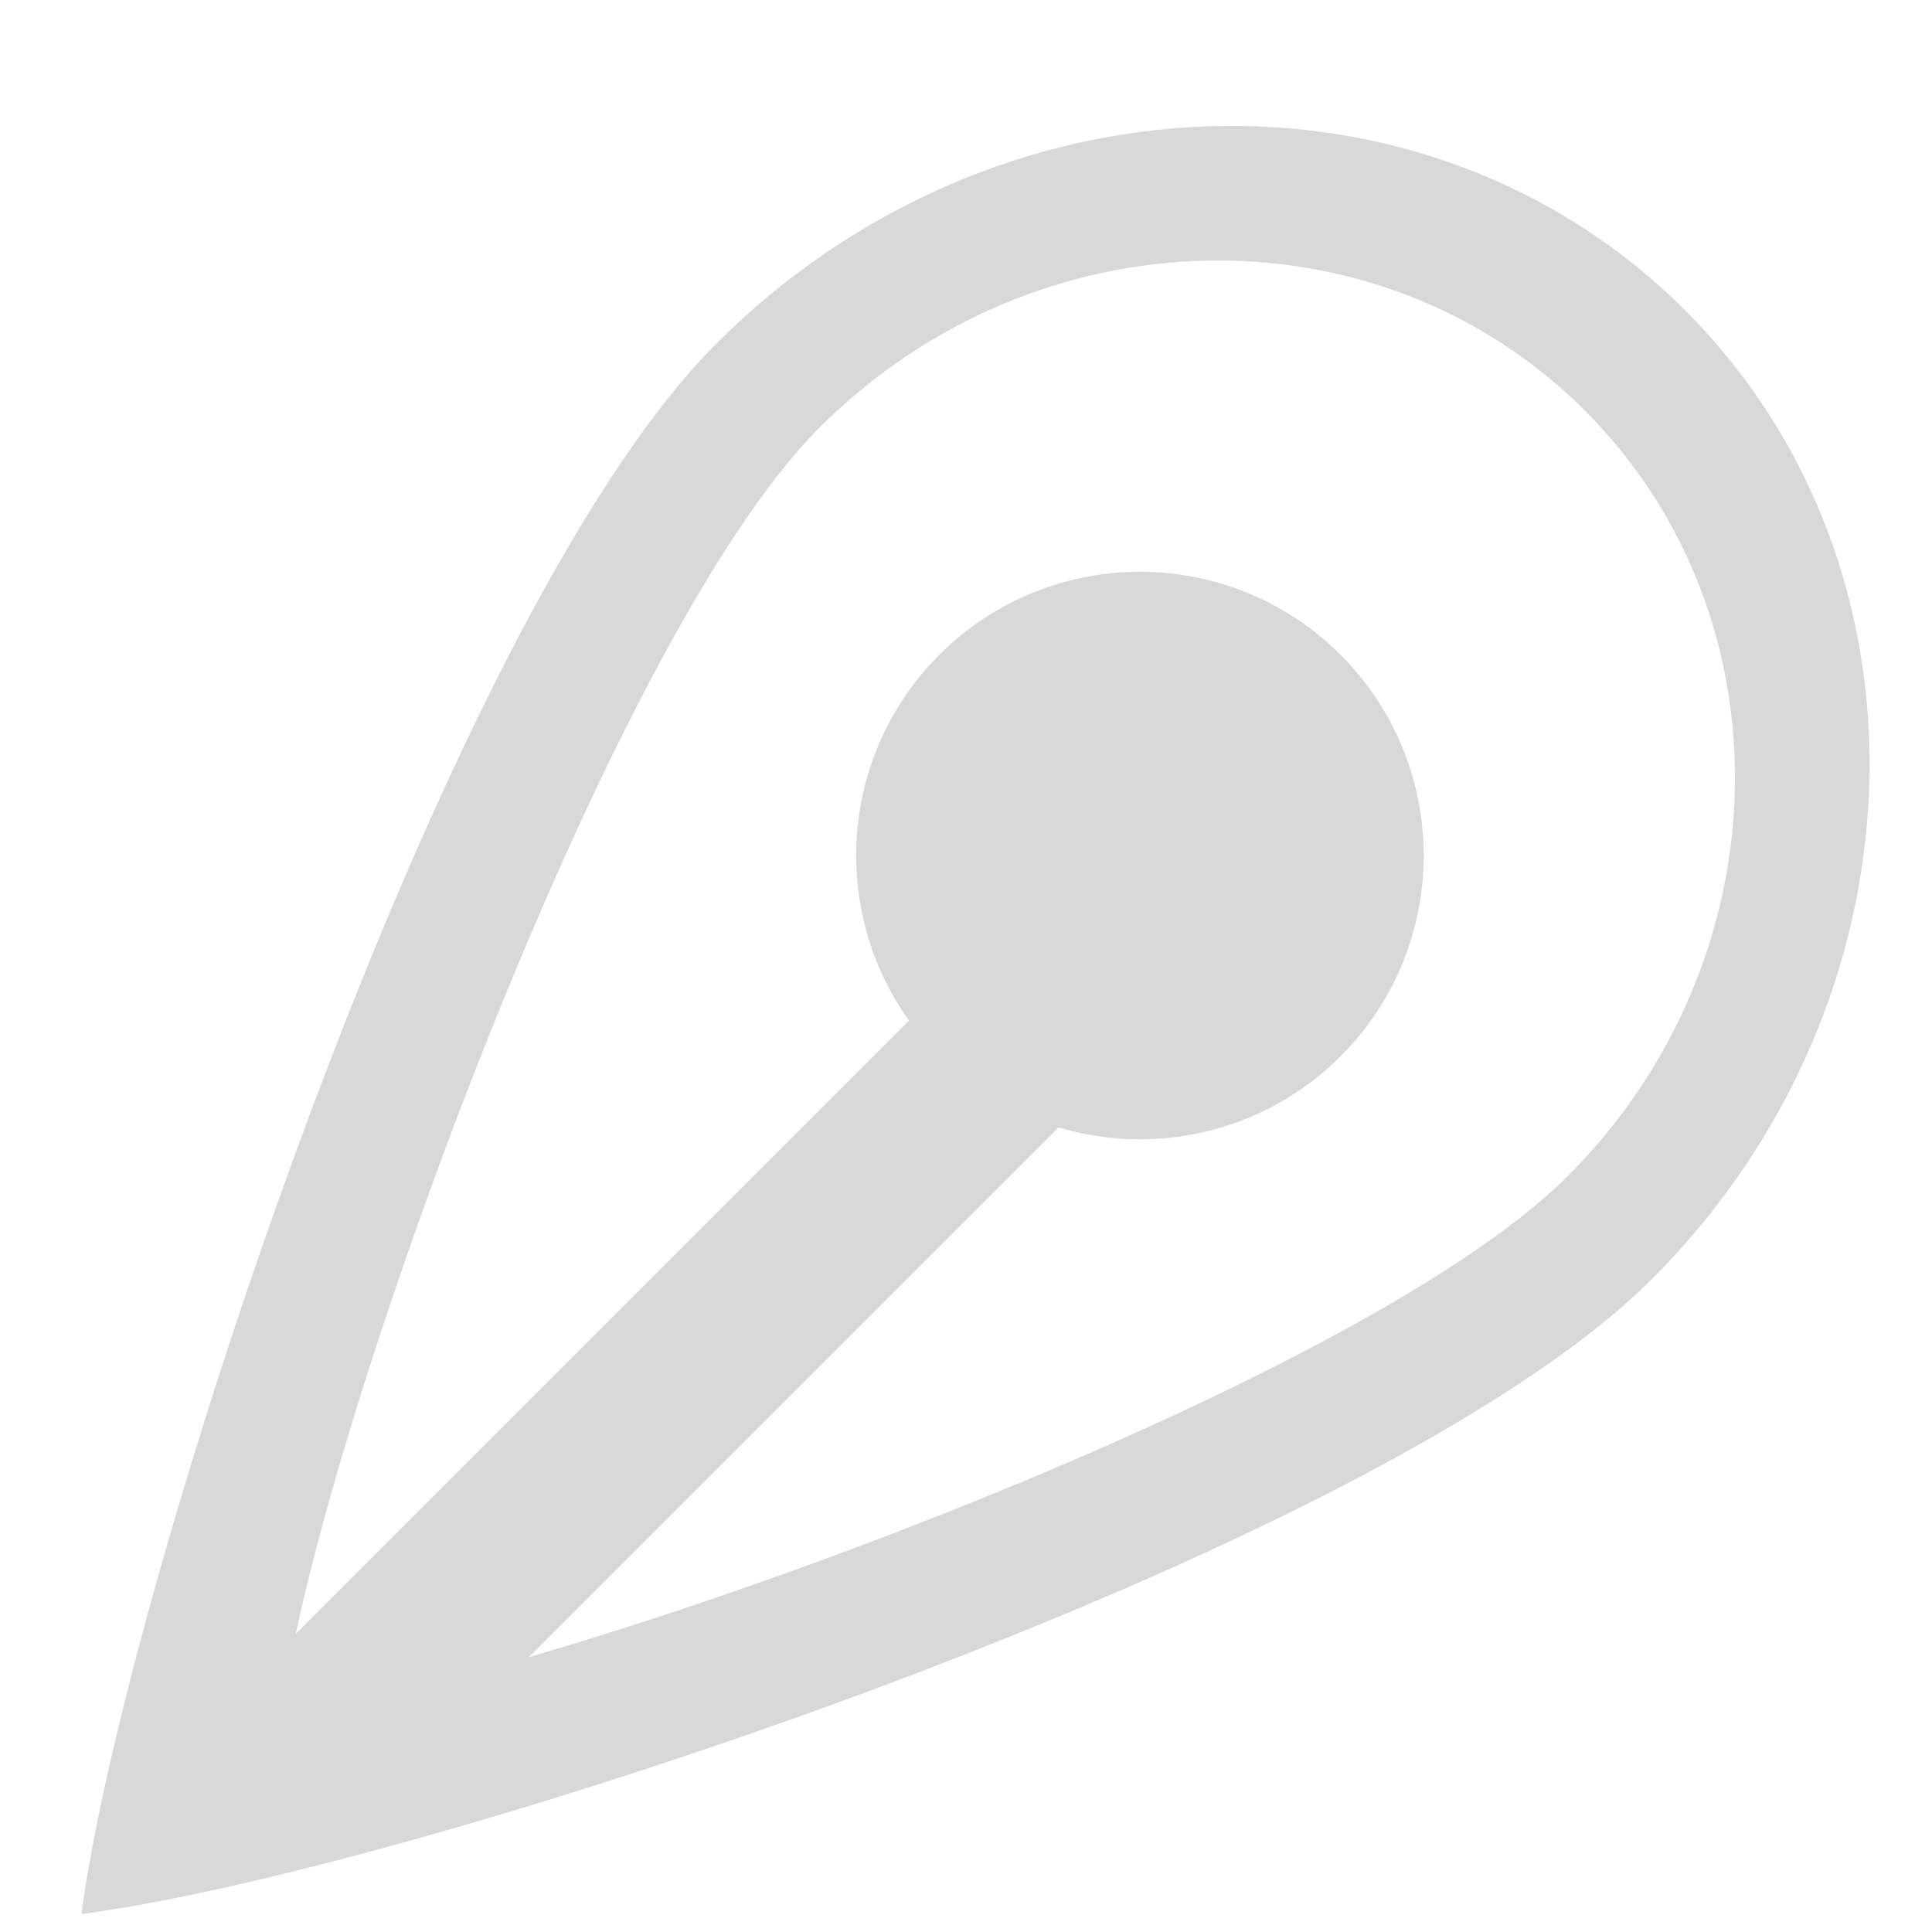 <?xml version="1.0" encoding="UTF-8"?>
<svg width="10px" height="10px" viewBox="0 0 10 10" version="1.1" xmlns="http://www.w3.org/2000/svg" xmlns:xlink="http://www.w3.org/1999/xlink">
    <!-- Generator: Sketch 48.2 (47327) - http://www.bohemiancoding.com/sketch -->
    <title>Vector Icon Gre</title>
    <desc>Created with Sketch.</desc>
    <defs></defs>
    <g id="Part-1" stroke="none" stroke-width="1" fill="none" fill-rule="evenodd" transform="translate(-1520, -939)">
        <g id="Layers-Section" transform="translate(1480, 761)" fill="#D8D8D8">
            <g id="Vector-Icon-Gre" transform="translate(38, 177)">
                <g transform="translate(6.718, 6.718) rotate(-135) translate(-6.718, -6.718) translate(3.218, 0.718)">
                    <path d="M3.576,11.005 C2.063,11.005 0.837,9.722 0.837,8.14 C0.837,6.557 2.731,2.537 3.576,1.467 C4.401,2.516 6.315,6.557 6.315,8.14 C6.315,9.722 5.089,11.005 3.576,11.005 L3.576,11.005 Z M3.576,0 C4.607,1.343 7,6.045 7,8.071 C7,10.097 5.467,11.739 3.576,11.739 C1.685,11.739 0.152,10.097 0.152,8.071 C0.152,6.045 2.52,1.369 3.576,0 Z" id="Fill-78"></path>
                    <path d="M3.348,1.409 L3.348,7.513" id="Fill-3" stroke="#D8D8D8" stroke-width="0.938"></path>
                    <ellipse id="Oval" stroke="#D8D8D8" stroke-width="0.938" cx="3.576" cy="7.748" rx="1" ry="1"></ellipse>
                </g>
            </g>
        </g>
    </g>
</svg>